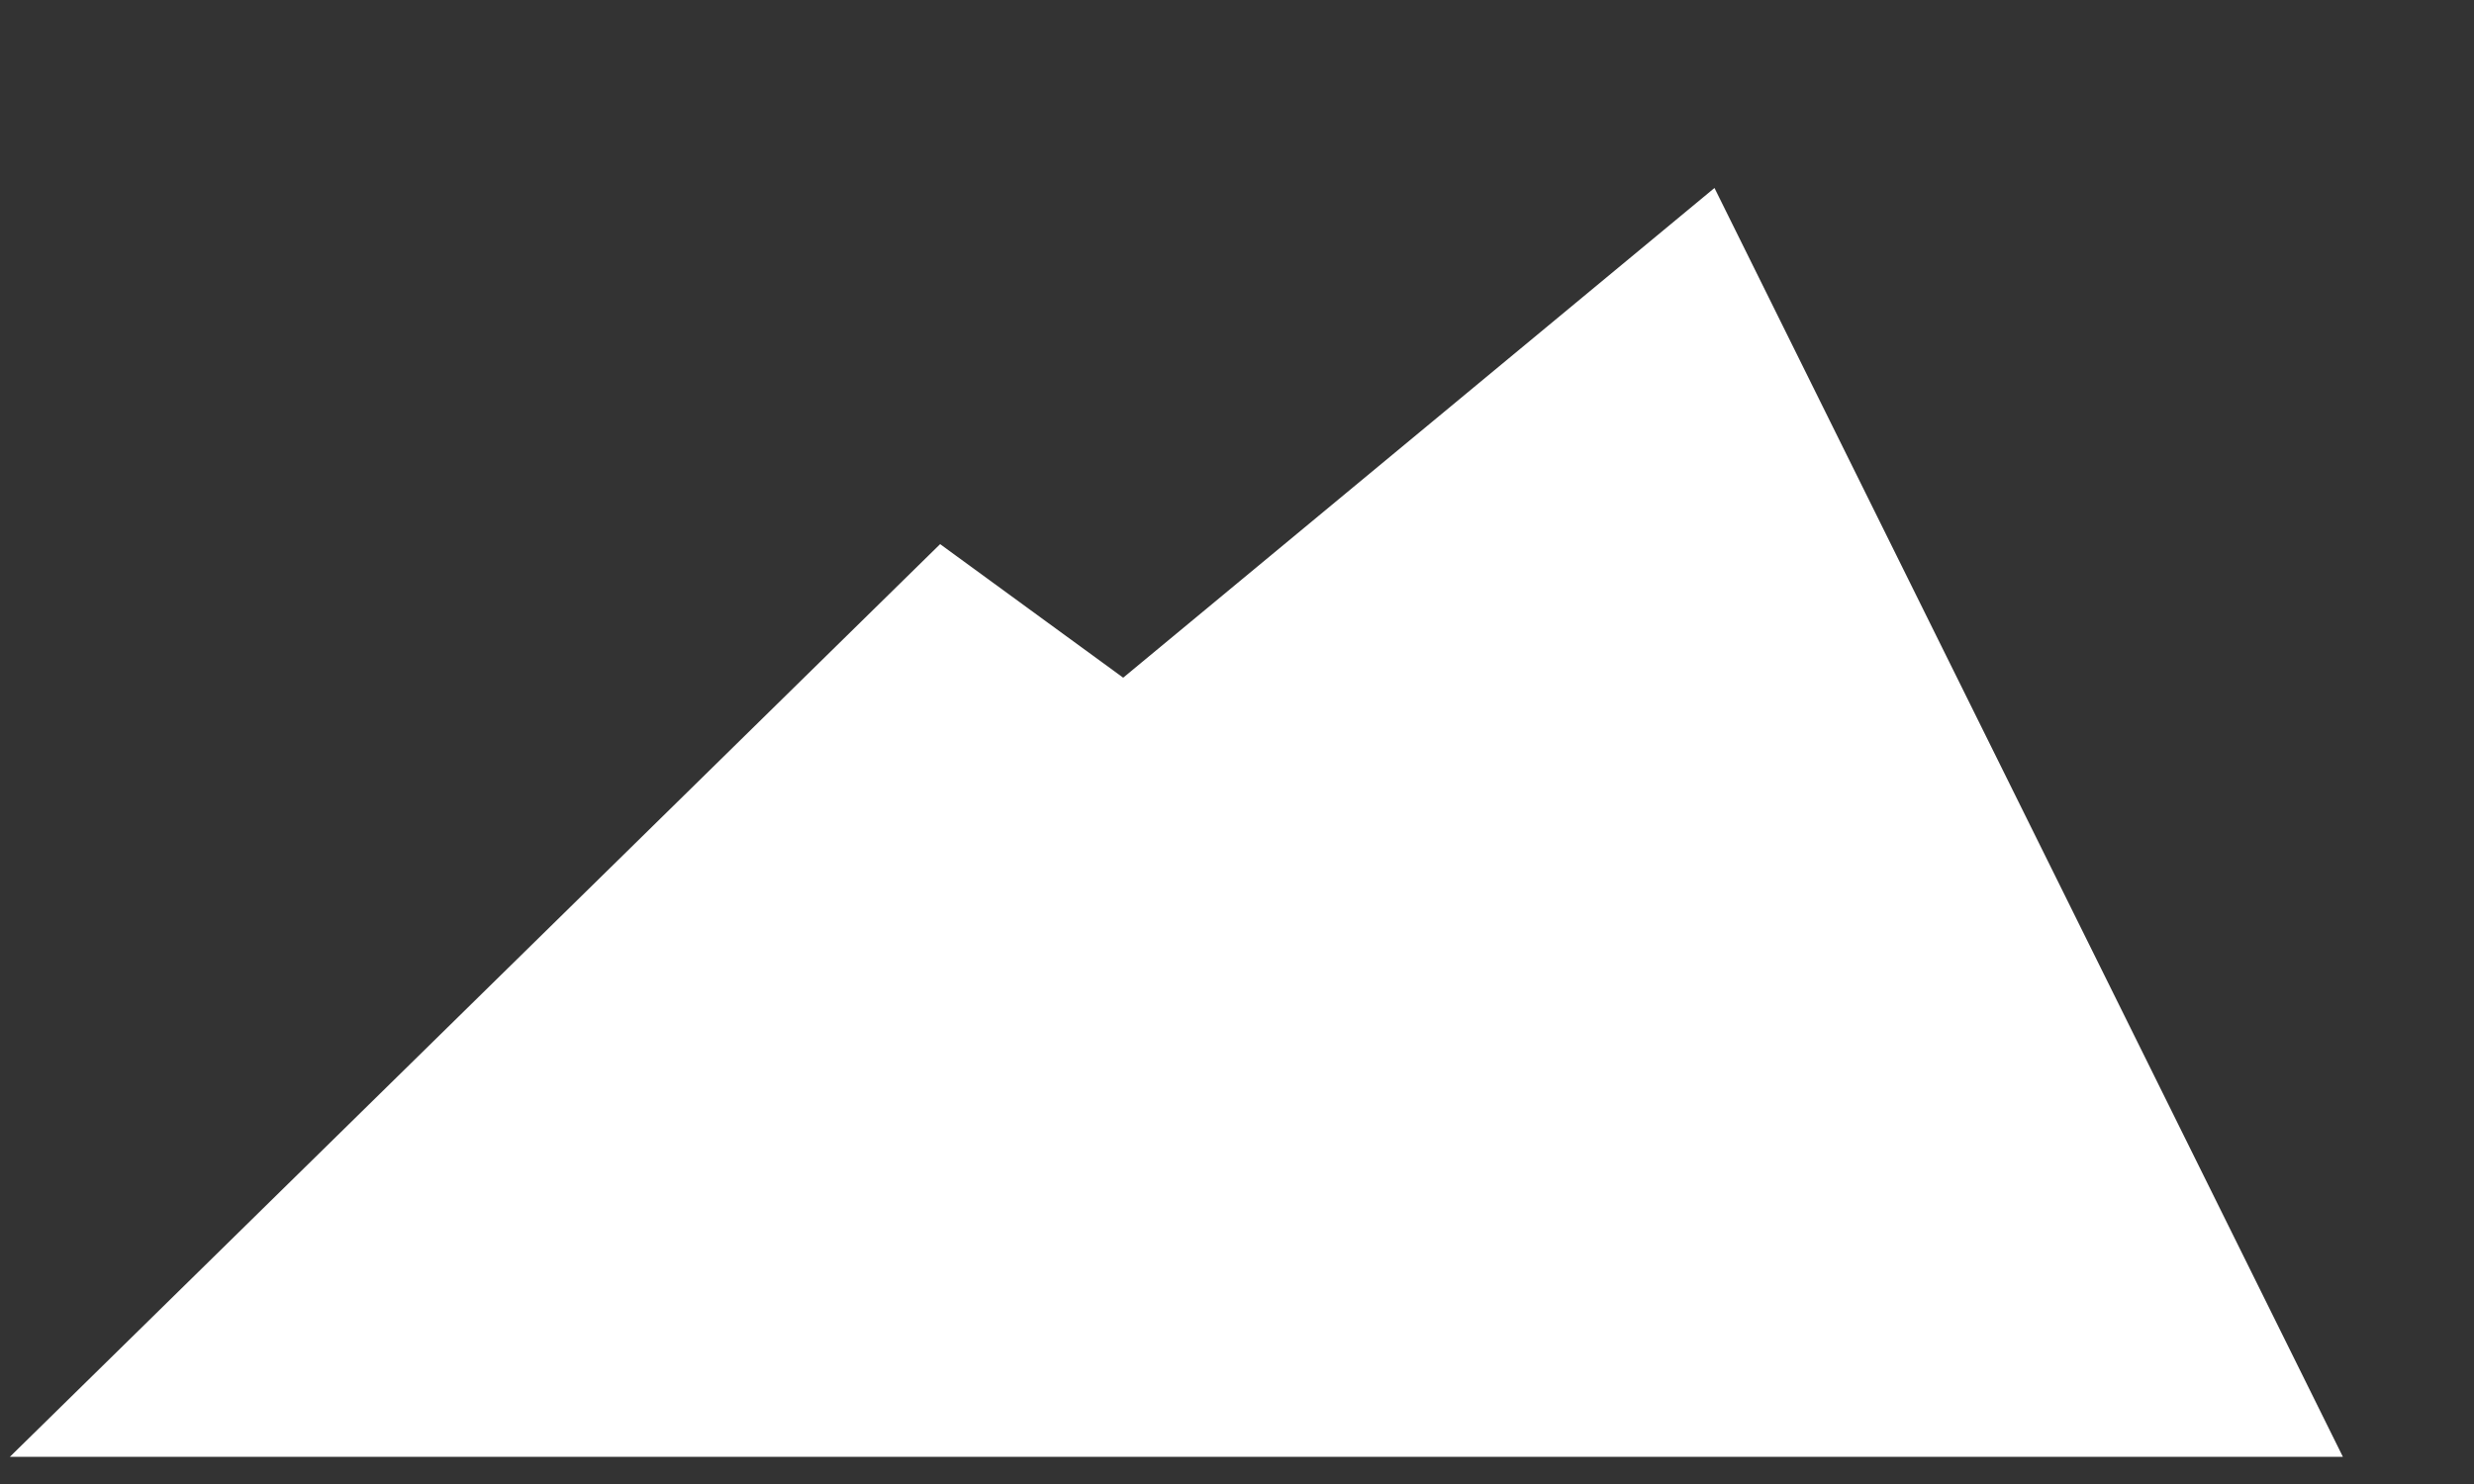 <svg width="10" height="6" fill="none" xmlns="http://www.w3.org/2000/svg"><rect width="100%" height="100%" fill="#333333" stroke="none"/><path fill-rule="evenodd" clip-rule="evenodd" d="M.04 5.89h9.43L6.93.76 4.54 2.74 3.8 2.2.04 5.89Z" fill="#fff"/></svg>